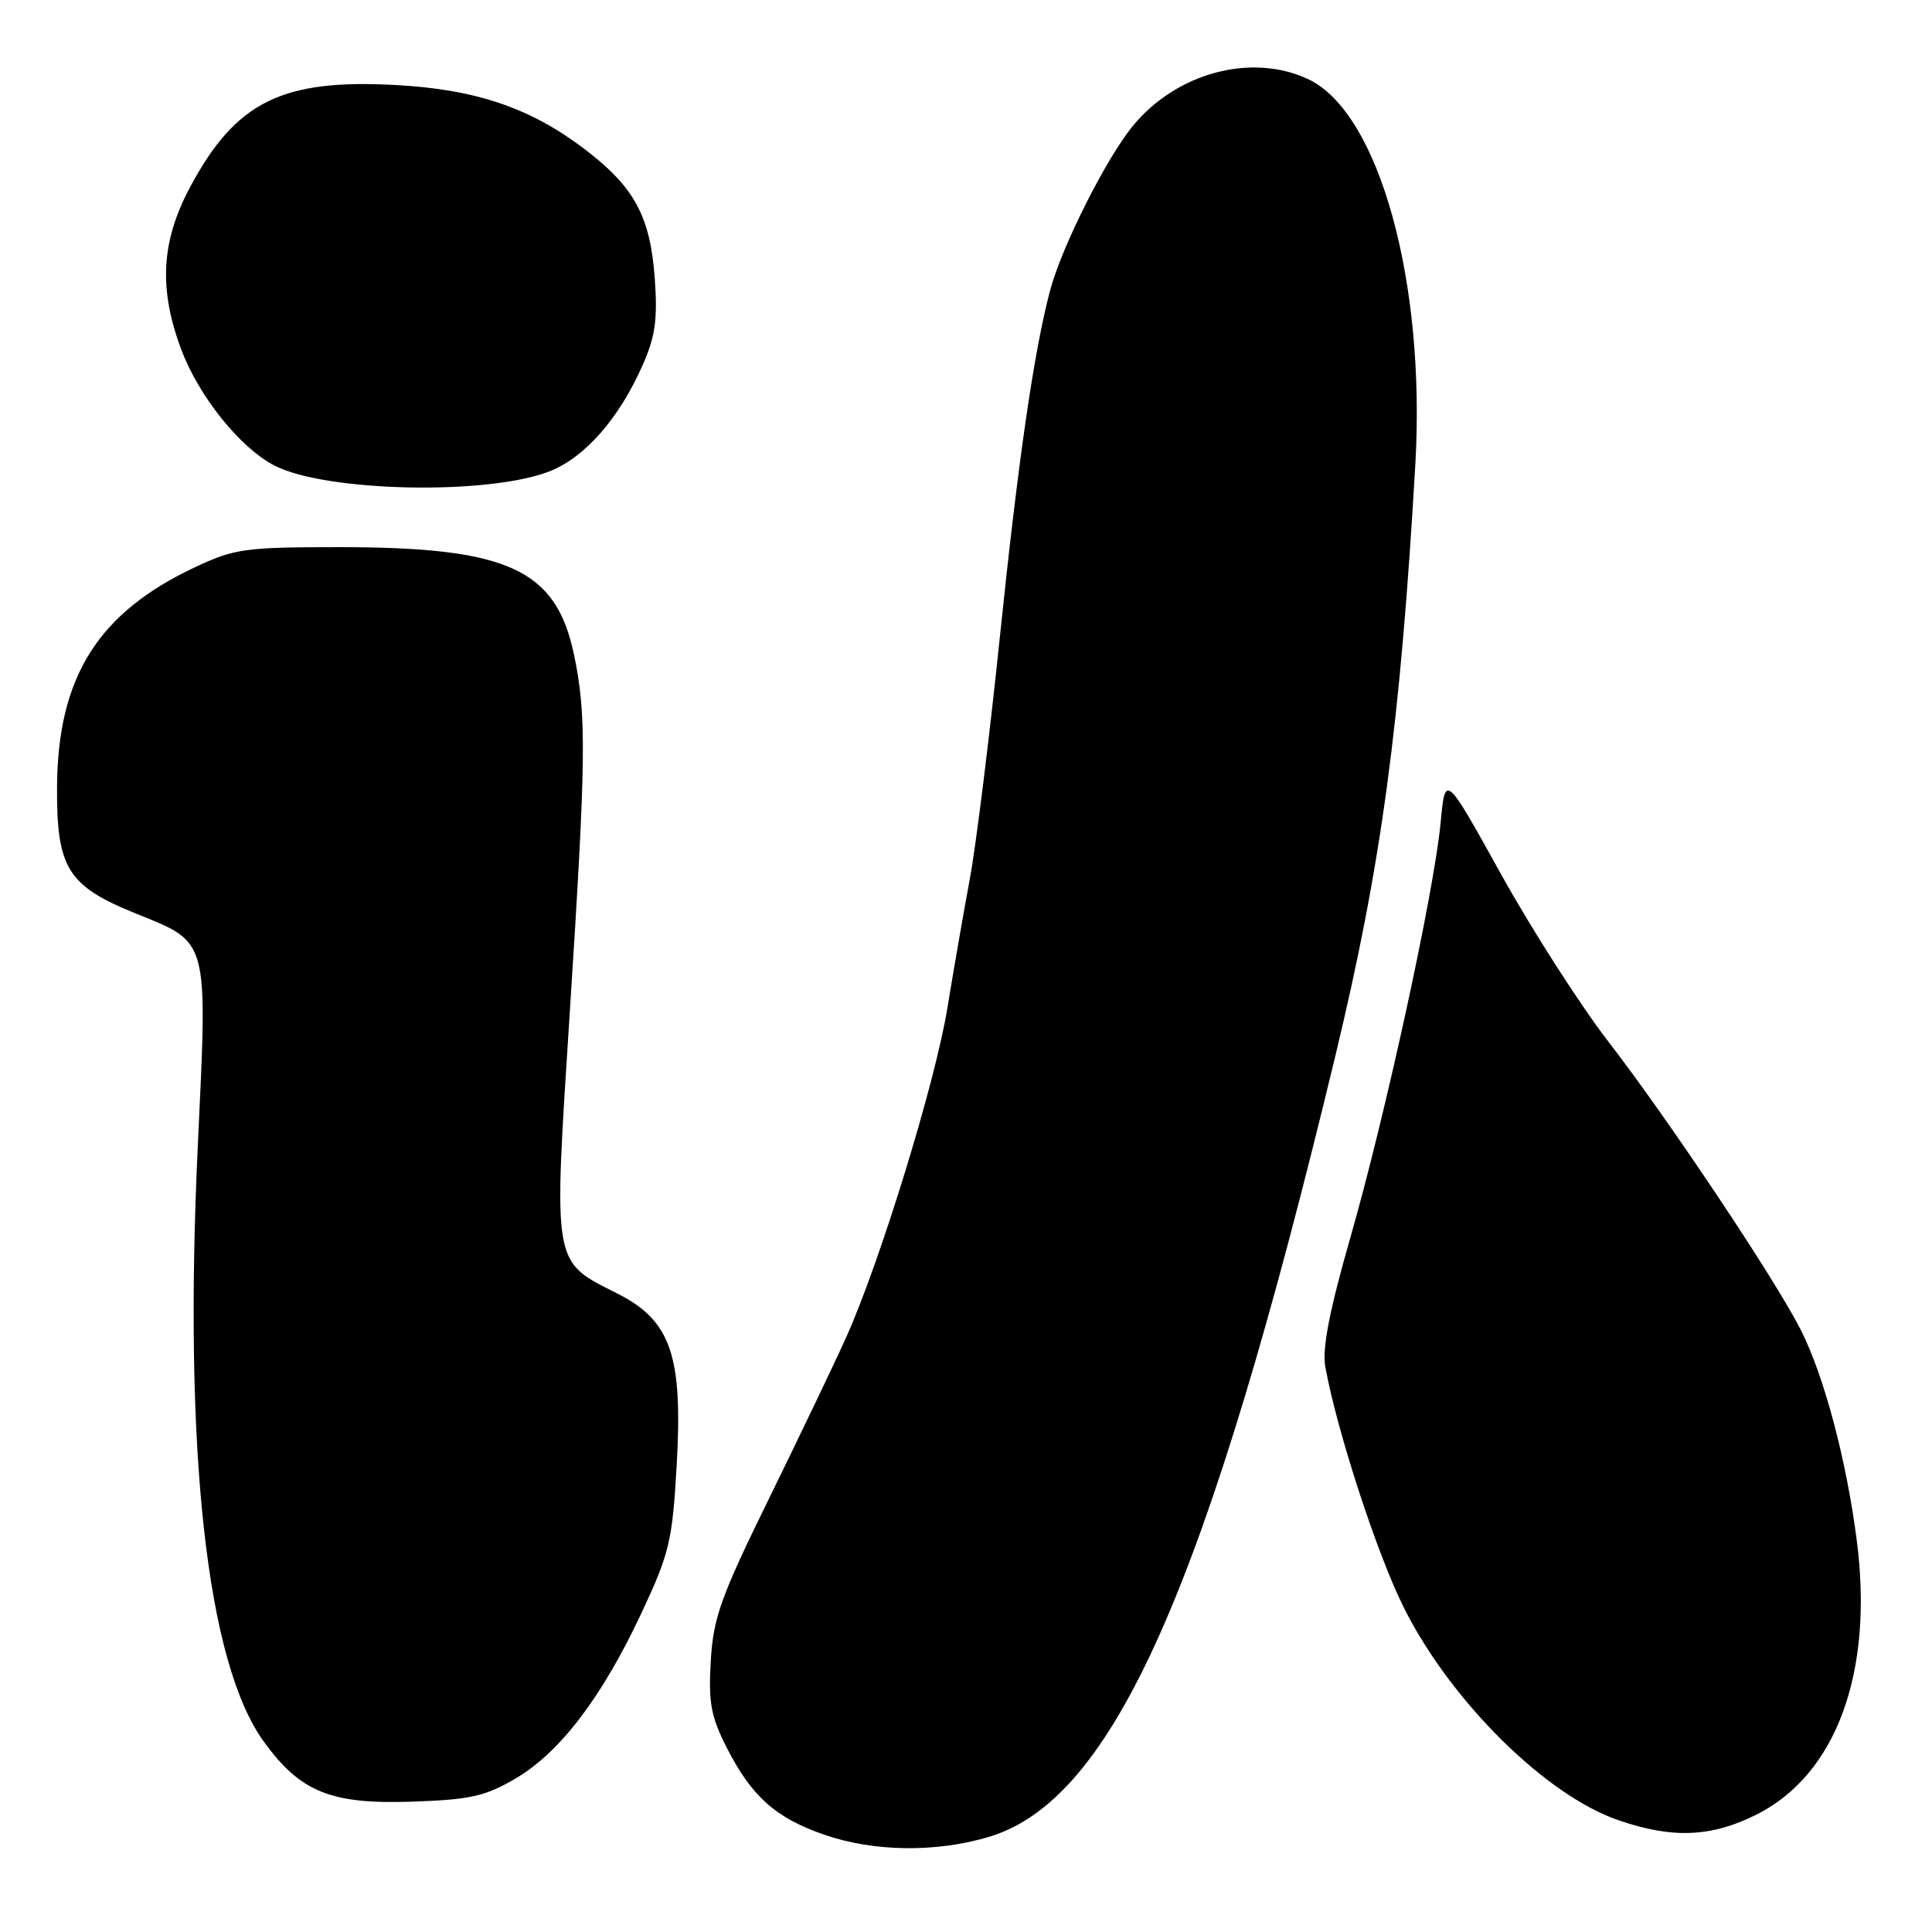<?xml version="1.0" encoding="UTF-8" standalone="no"?>
<!DOCTYPE svg PUBLIC "-//W3C//DTD SVG 1.1//EN" "http://www.w3.org/Graphics/SVG/1.1/DTD/svg11.dtd" >
<svg xmlns="http://www.w3.org/2000/svg" xmlns:xlink="http://www.w3.org/1999/xlink" version="1.1" viewBox="0 0 256 256">
 <g >
 <path fill="currentColor"
d=" M 130.99 243.41 C 147.50 238.51 159.93 210.53 176.92 140.00 C 183.04 114.59 185.54 96.14 187.54 61.50 C 188.93 37.30 182.73 14.95 173.38 10.51 C 165.91 6.97 155.95 9.60 150.14 16.65 C 146.59 20.95 140.67 32.70 139.14 38.50 C 137.00 46.55 134.91 61.00 132.48 84.47 C 131.11 97.69 129.32 112.10 128.50 116.50 C 127.68 120.90 126.35 128.57 125.54 133.54 C 123.94 143.40 116.61 167.24 112.11 177.23 C 110.56 180.68 105.97 190.25 101.93 198.50 C 95.49 211.62 94.52 214.33 94.18 220.08 C 93.86 225.60 94.20 227.45 96.30 231.58 C 99.58 238.03 102.78 240.89 109.22 243.11 C 115.78 245.38 123.99 245.49 130.99 243.41 Z  M 232.69 240.47 C 243.32 235.17 248.30 221.59 246.03 204.09 C 244.64 193.36 241.70 182.31 238.60 176.19 C 235.19 169.47 221.00 148.22 213.08 137.97 C 209.37 133.16 202.99 123.21 198.91 115.86 C 191.50 102.50 191.50 102.50 190.89 109.00 C 190.03 118.16 183.60 147.71 178.93 163.98 C 176.15 173.70 175.17 178.71 175.61 181.11 C 177.15 189.62 182.52 206.08 186.05 213.09 C 192.25 225.43 204.79 237.85 214.40 241.17 C 221.57 243.65 226.70 243.45 232.69 240.47 Z  M 68.30 235.67 C 74.19 232.22 79.78 224.88 84.99 213.75 C 88.70 205.84 89.09 204.21 89.66 194.22 C 90.50 179.65 88.90 175.00 81.86 171.43 C 73.13 167.01 73.32 168.10 75.50 134.12 C 77.67 100.40 77.74 94.77 76.06 86.76 C 73.69 75.42 67.33 72.50 45.00 72.50 C 32.50 72.50 31.08 72.70 25.88 75.14 C 13.03 81.16 7.67 89.66 7.56 104.17 C 7.48 115.03 8.94 117.39 18.01 121.05 C 27.74 124.98 27.52 124.15 26.21 151.81 C 24.30 192.44 27.39 220.34 34.96 230.78 C 39.79 237.45 43.83 239.09 54.55 238.73 C 62.30 238.47 64.27 238.03 68.30 235.67 Z  M 72.90 62.42 C 77.54 60.57 82.05 55.41 85.14 48.41 C 86.83 44.60 87.15 42.33 86.76 36.91 C 86.17 28.66 84.06 24.77 77.44 19.74 C 70.28 14.30 63.07 11.85 52.50 11.27 C 37.34 10.43 31.23 13.47 25.16 24.85 C 21.35 31.99 21.01 38.29 24.01 46.29 C 26.33 52.50 31.81 59.33 36.35 61.68 C 43.16 65.21 64.84 65.65 72.90 62.42 Z "/>
</g>
</svg>